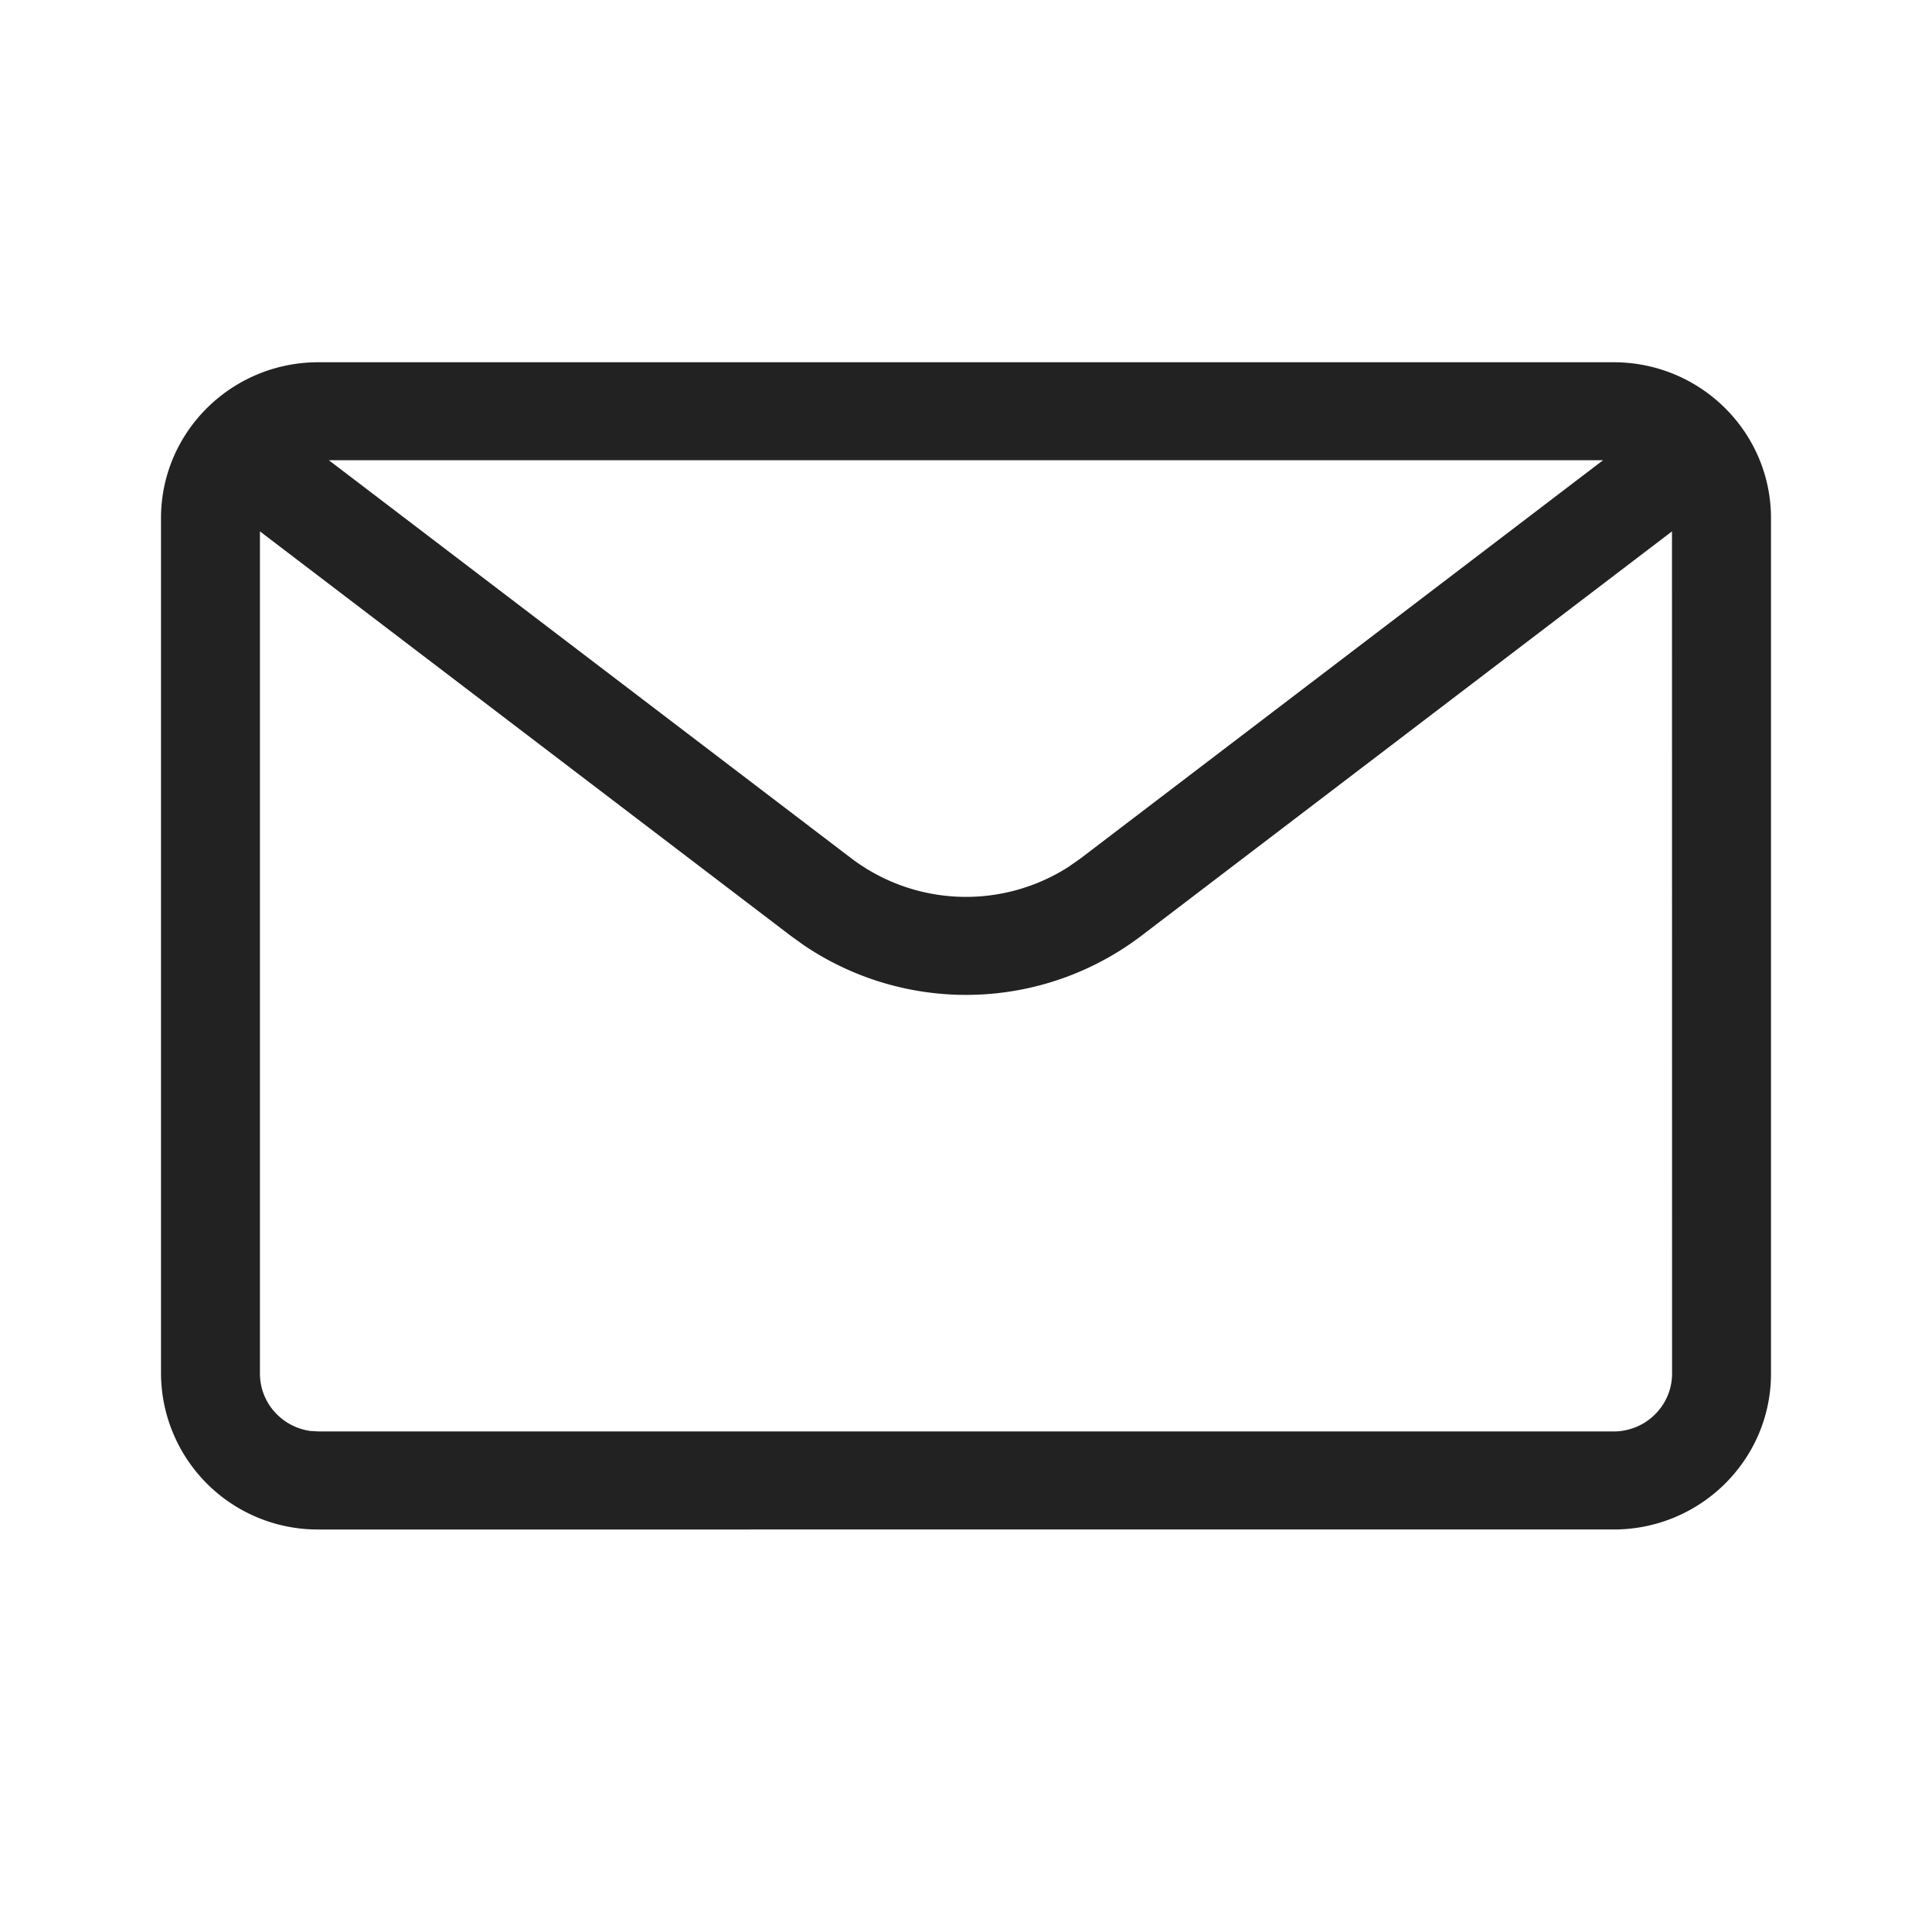 <svg xmlns="http://www.w3.org/2000/svg" width="24" height="24" viewBox="0 0 24 24">
    <path fill="#222" fill-rule="nonzero" d="M20.045 4.5c1.08 0 1.955.868 1.955 1.937v10.626c0 1.07-.876 1.937-1.955 1.937H3.955A1.947 1.947 0 0 1 2 17.063V6.437C2 5.367 2.876 4.5 3.955 4.5zm.725 2.101l-6.592 5.024a3.598 3.598 0 0 1-4.185.122l-.17-.122-6.594-5.024v10.462c0 .364.274.665.628.713l.098.006h16.09c.4 0 .726-.322.726-.719L20.77 6.601zm-.856-.884H4.085l6.487 4.943a2.36 2.36 0 0 0 2.704.107l.152-.107 6.486-4.943z"/>
</svg>
